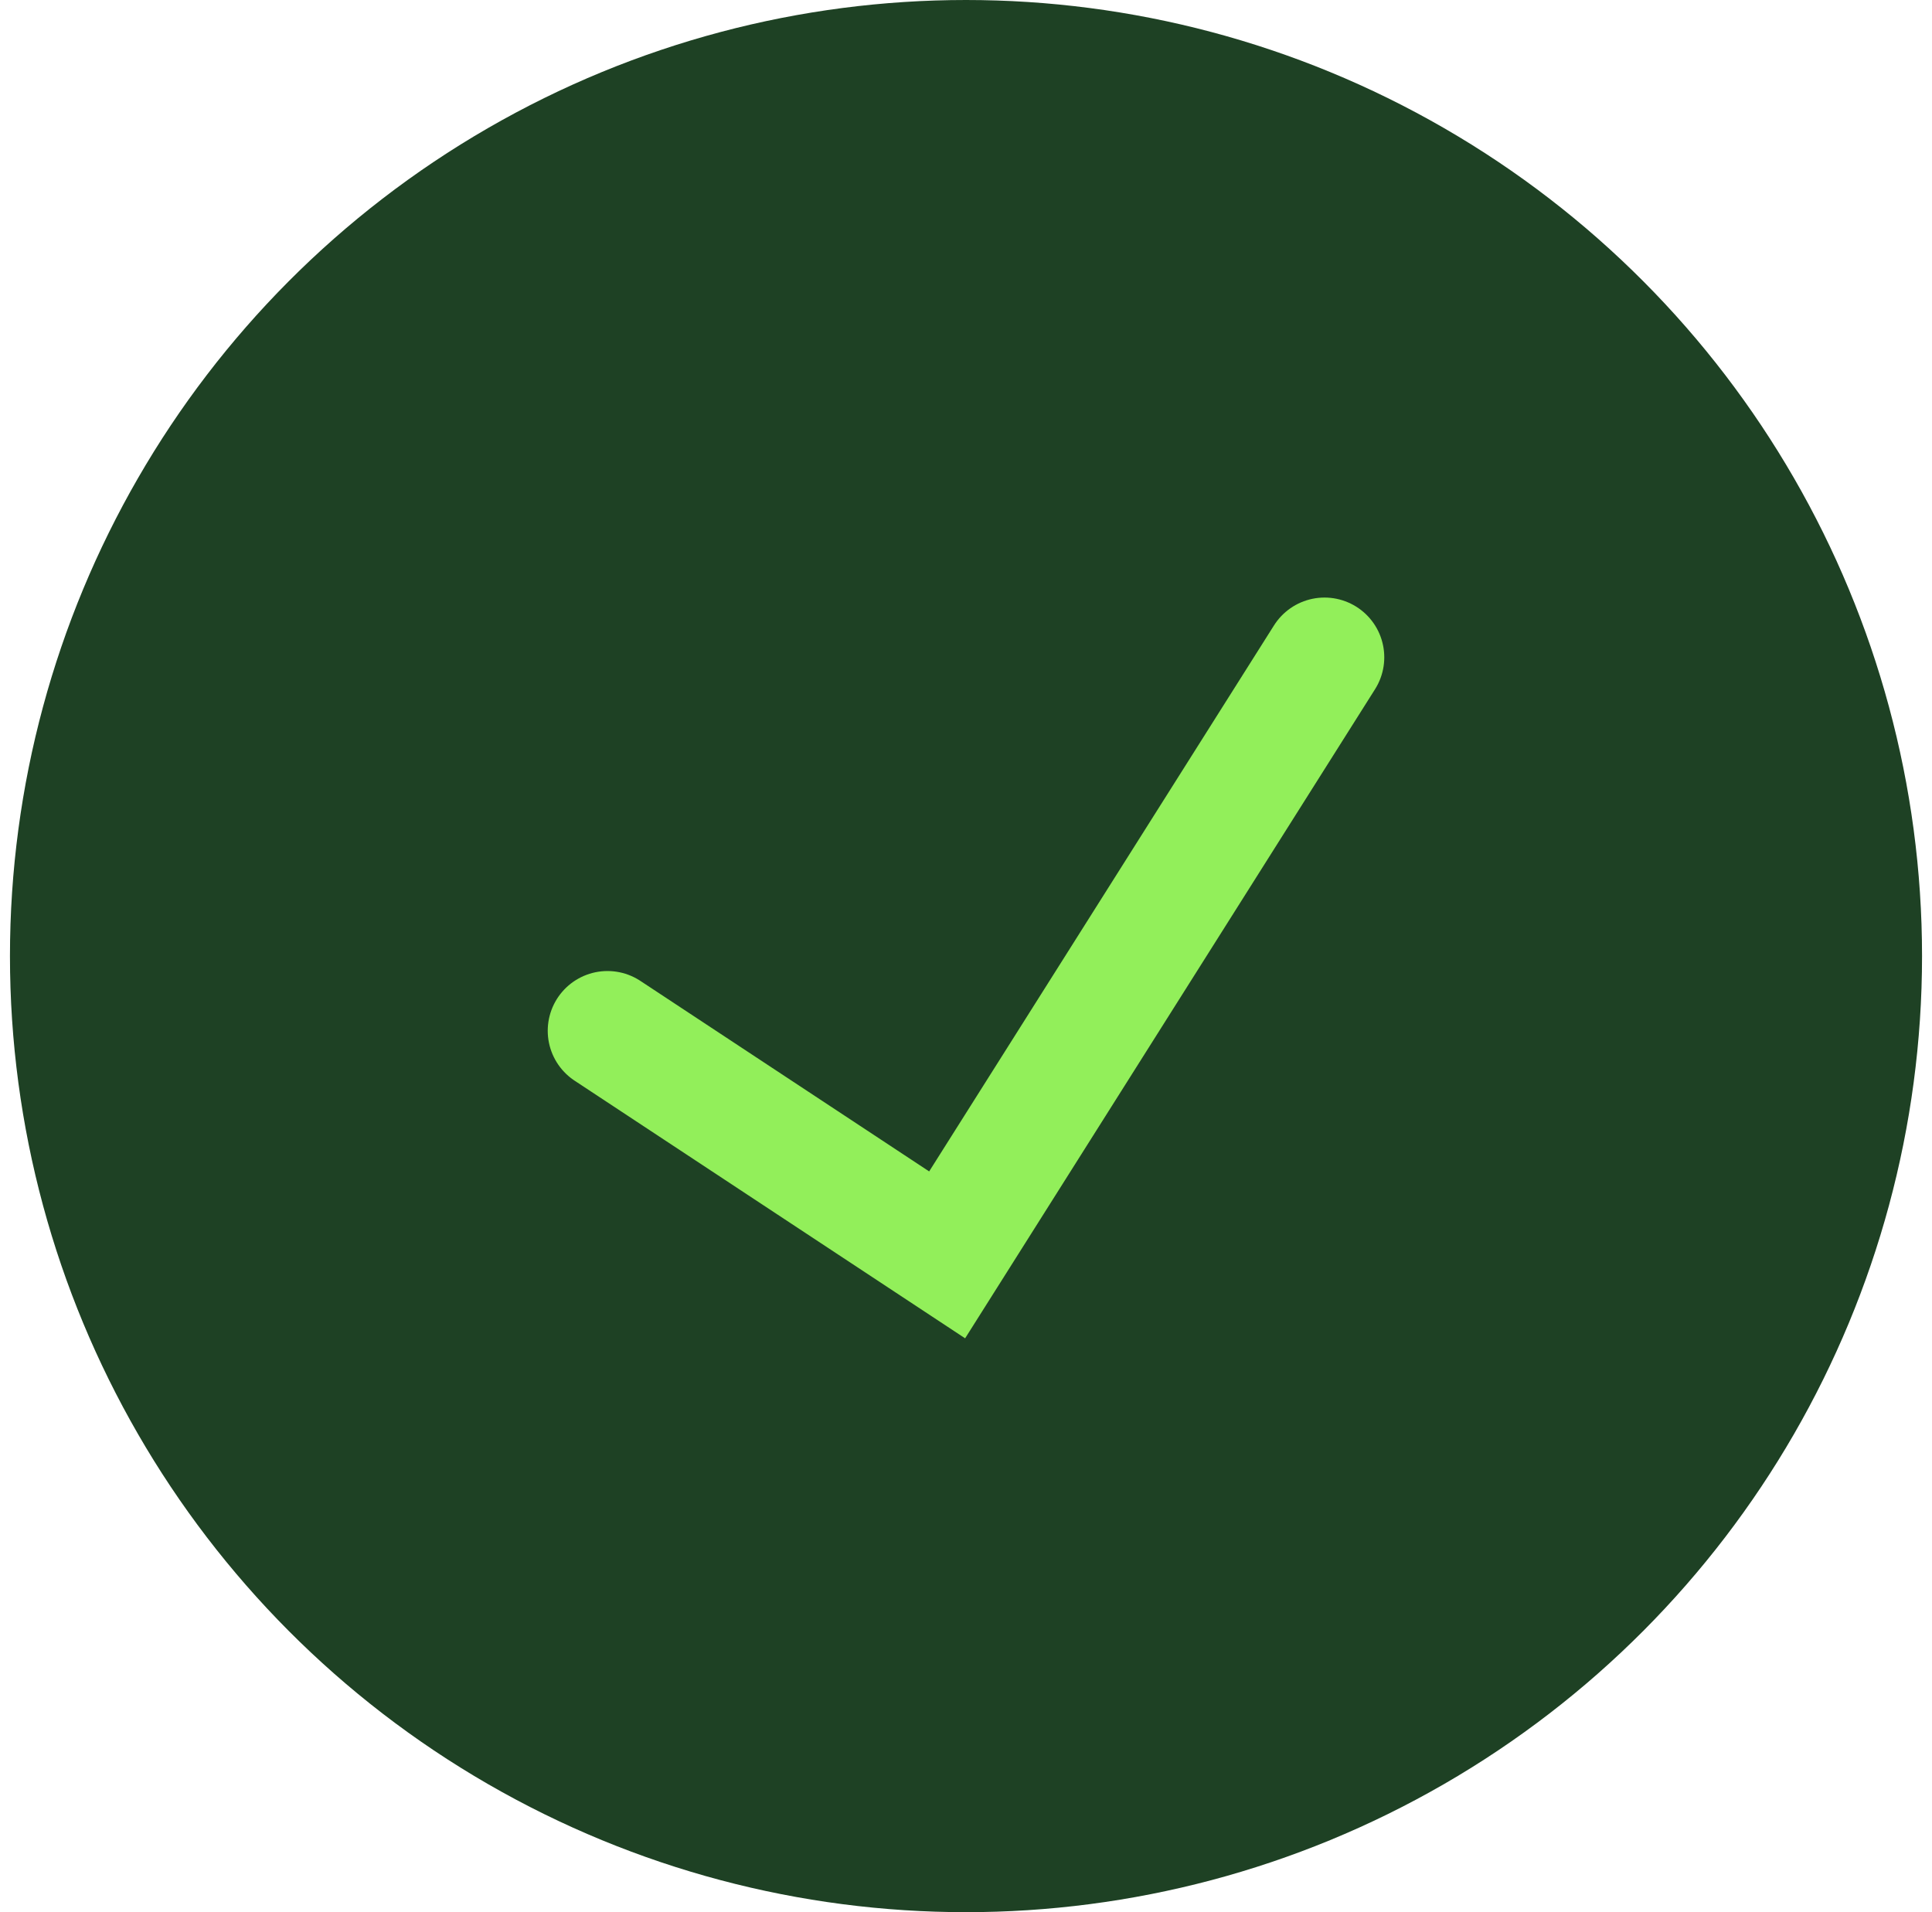 <svg width="97" height="96" viewBox="0 0 97 96" fill="none" xmlns="http://www.w3.org/2000/svg">
<circle cx="48.5" cy="48" r="48" fill="#1E4124"/>
<path d="M30.5 51.75L47.553 63L66.5 33" stroke="#92EF5A" stroke-width="6" stroke-linecap="round"/>
</svg>
